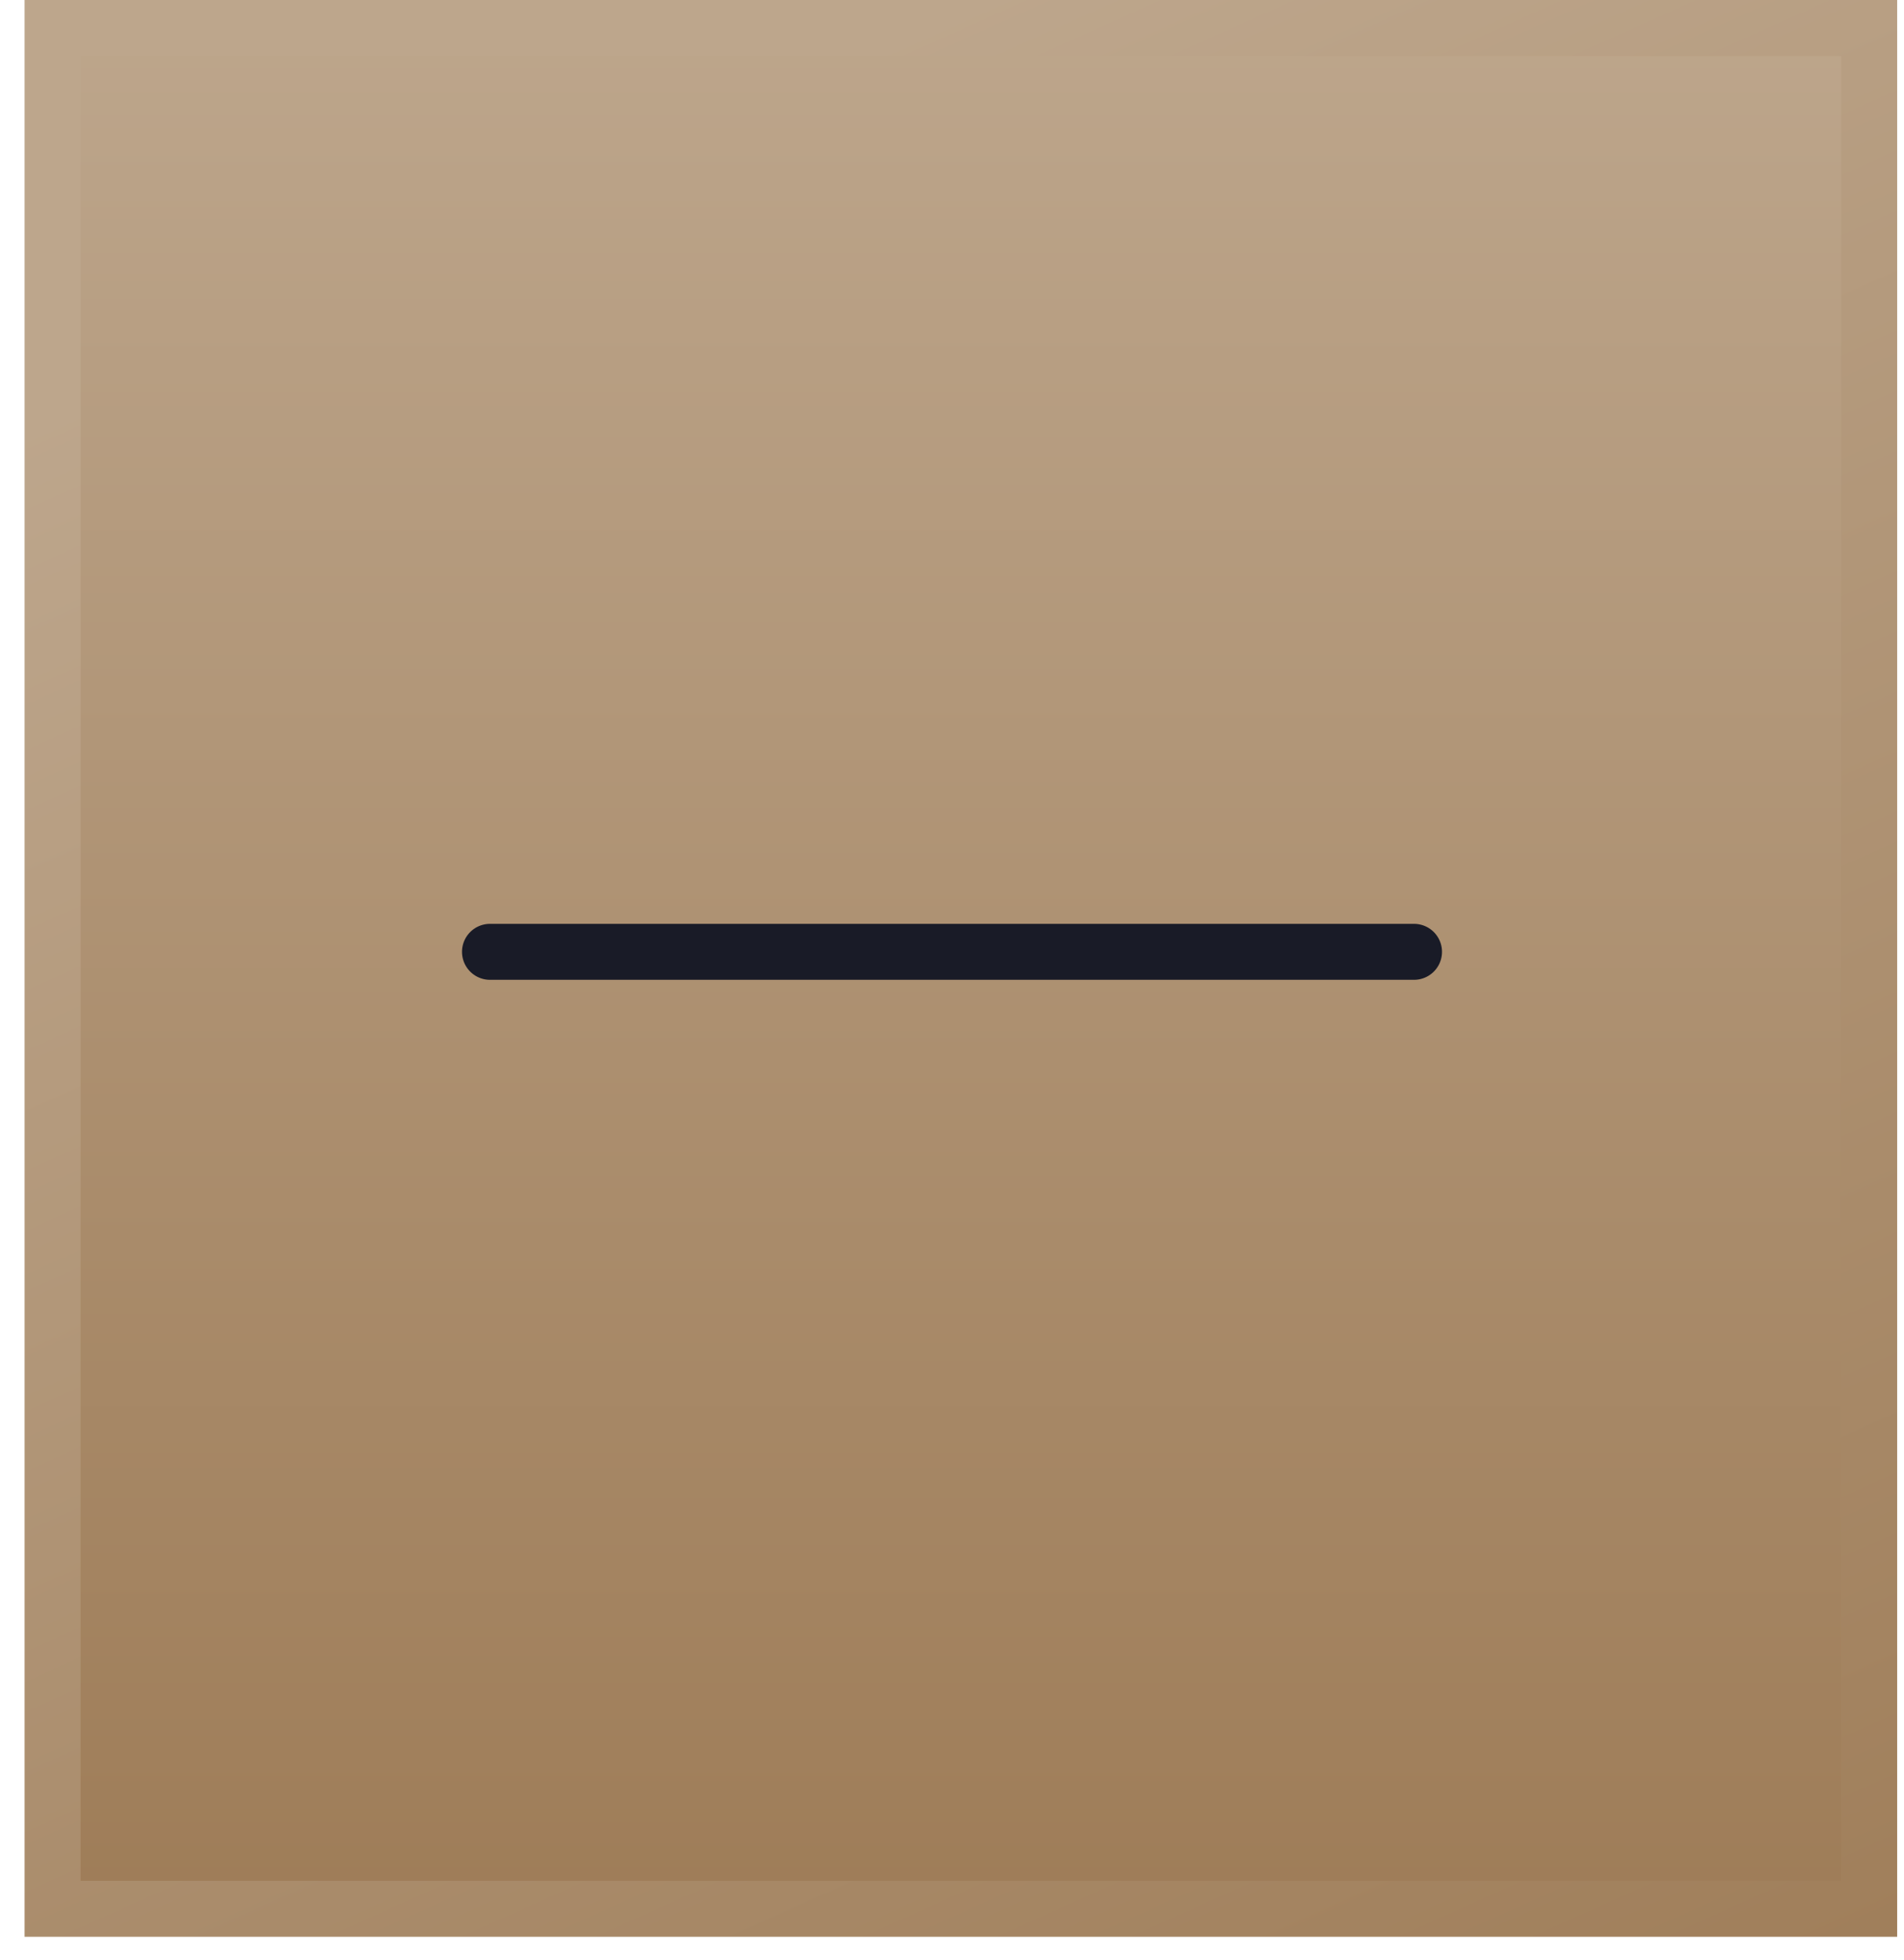 <svg width="34" height="35" viewBox="0 0 34 35" fill="none" xmlns="http://www.w3.org/2000/svg">
<rect x="0.939" y="0.5" width="32.439" height="33.592" fill="url(#paint0_linear_1_249)"/>
<rect x="0.939" y="0.5" width="32.439" height="33.592" stroke="url(#paint1_linear_1_249)"/>
<g clip-path="url(#clip0_1_249)">
<path d="M8.75 17H25.25" stroke="#191B27" stroke-linecap="round" stroke-linejoin="round"/>
</g>
<defs>
<linearGradient id="paint0_linear_1_249" x1="17.158" y1="0" x2="17.158" y2="34.592" gradientUnits="userSpaceOnUse">
<stop stop-color="#BDA68C"/>
<stop offset="1" stop-color="#9E7C57"/>
</linearGradient>
<linearGradient id="paint1_linear_1_249" x1="17.158" y1="0" x2="34" y2="37.5" gradientUnits="userSpaceOnUse">
<stop stop-color="#BDA68C"/>
<stop offset="1" stop-color="#9E7C57"/>
</linearGradient>
<clipPath id="clip0_1_249">
<rect width="24" height="24" fill="white" transform="translate(5 5)"/>
</clipPath>
</defs>
</svg>
